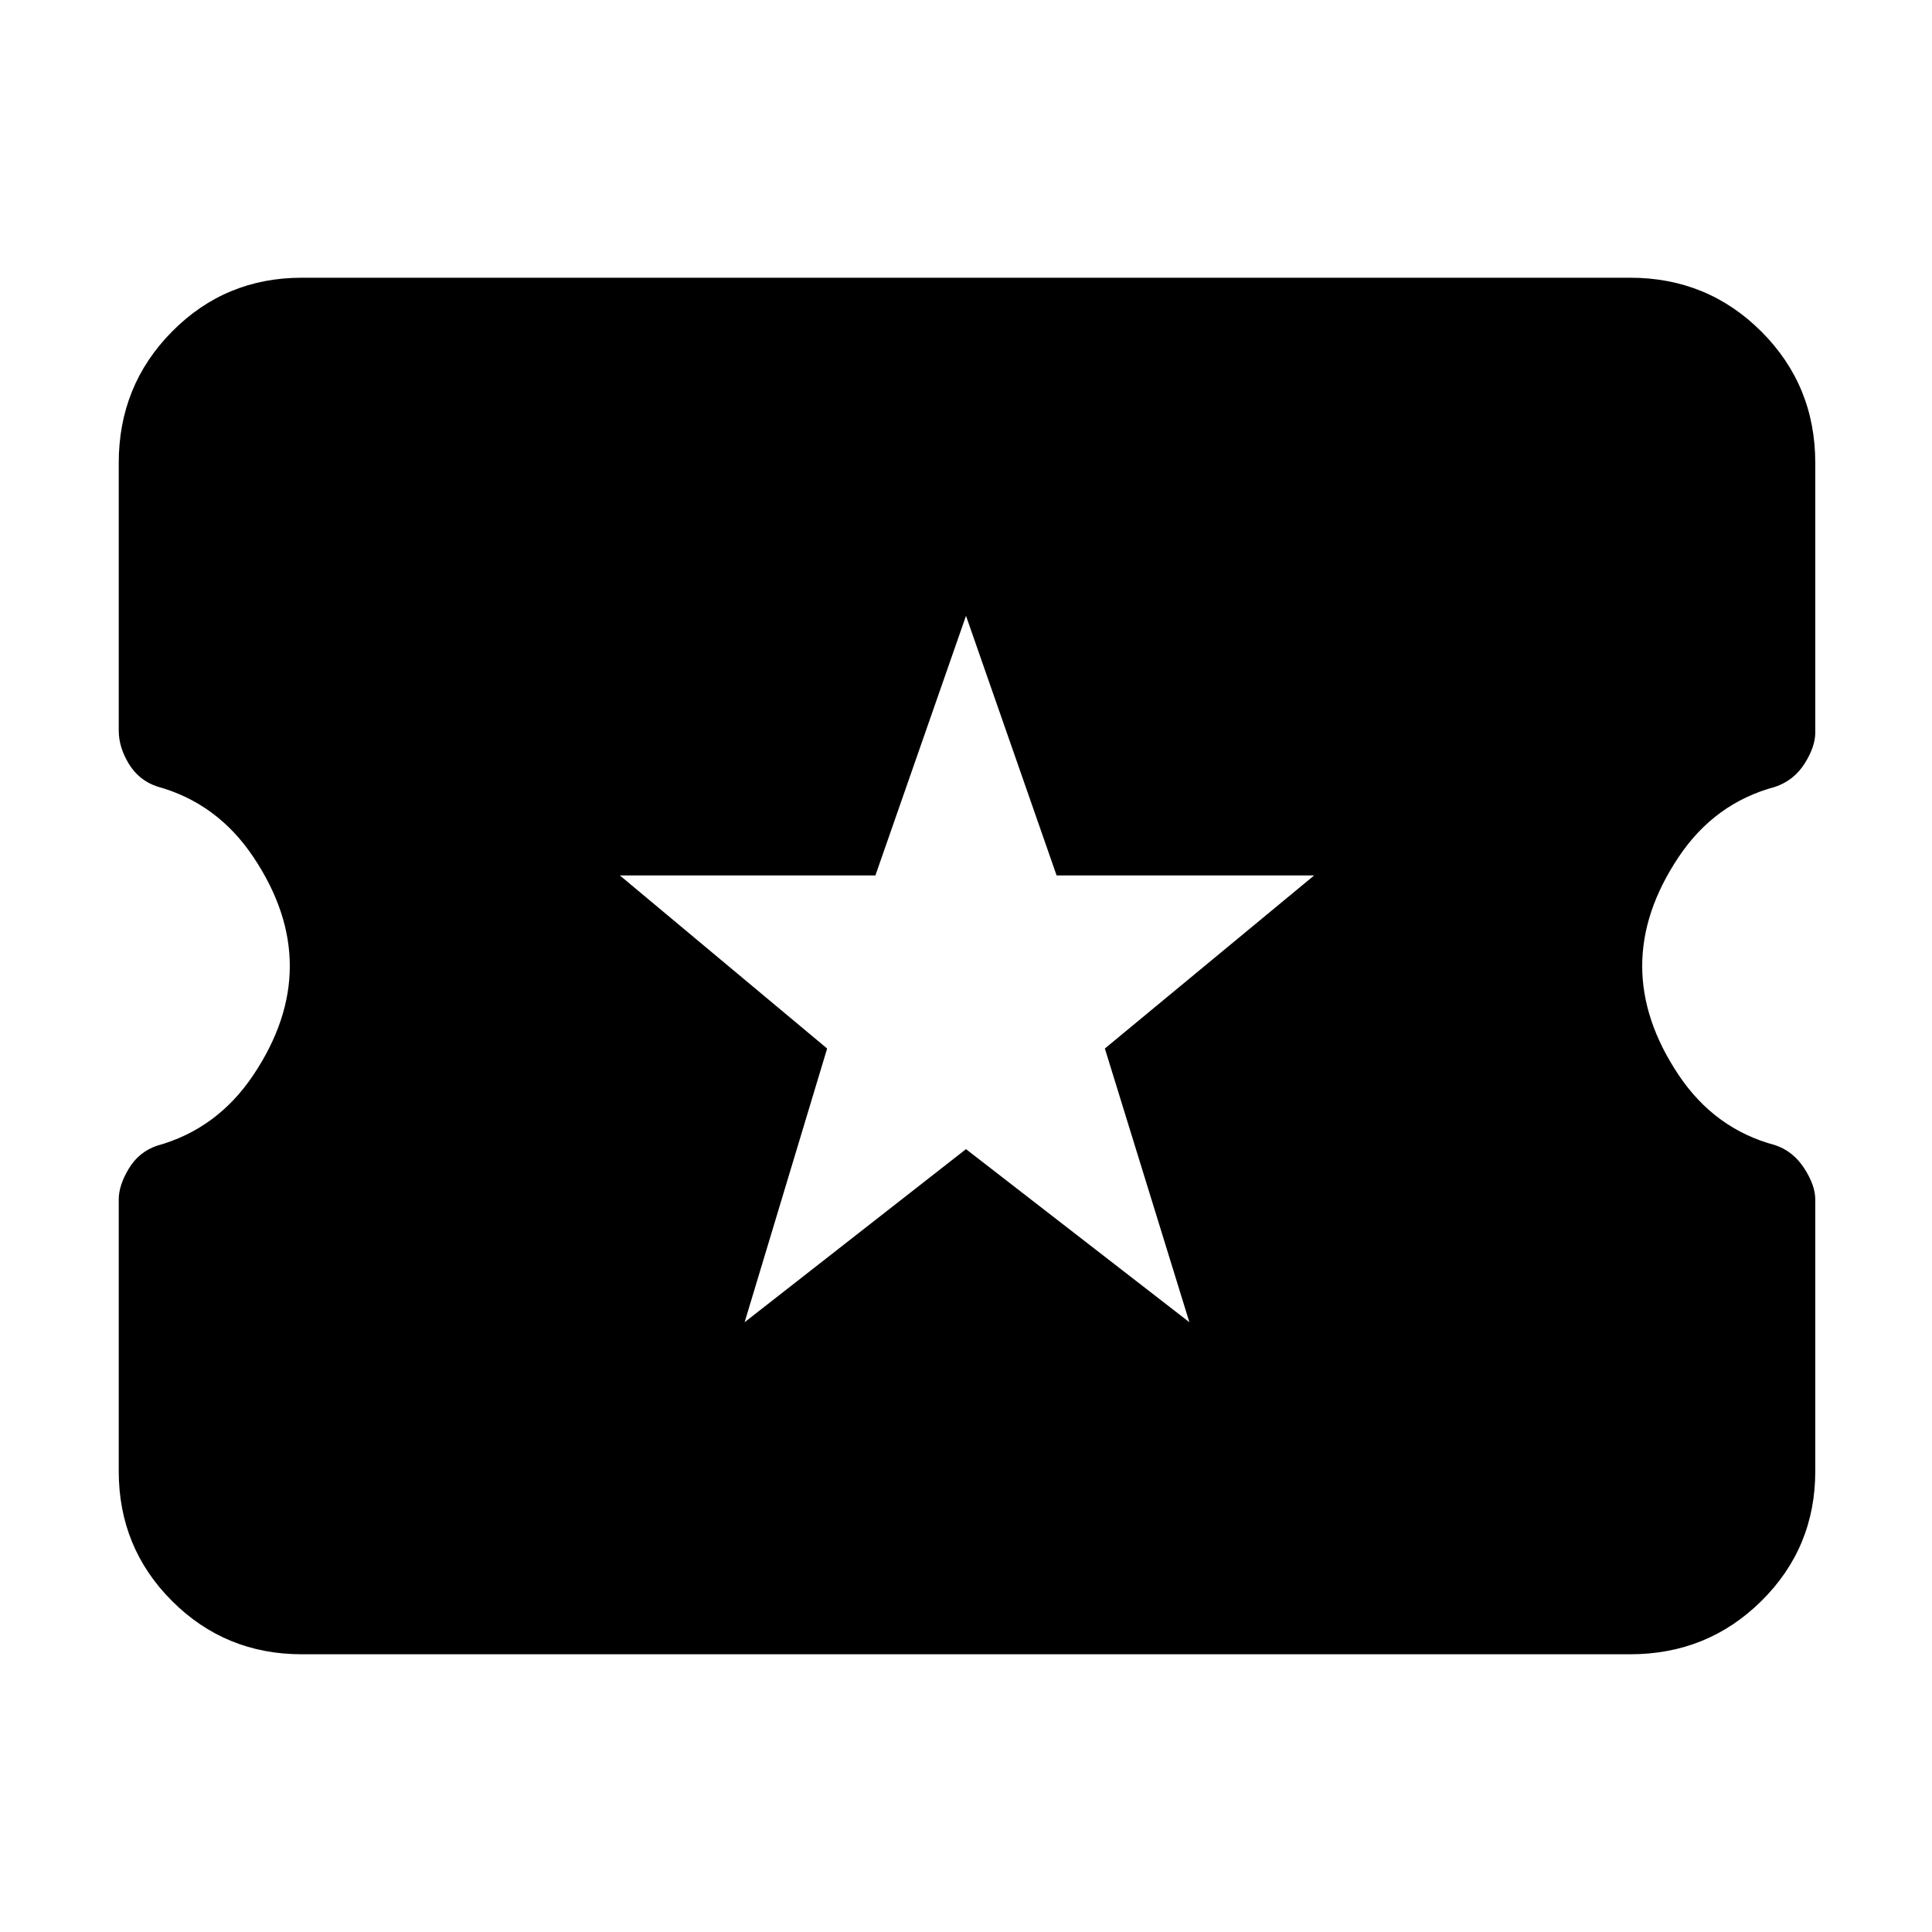 <svg xmlns="http://www.w3.org/2000/svg" height="48" viewBox="0 -960 960 960" width="48"><path d="m370-303 110-86 111 86-42-136 104-86H525.02L480-654l-45.02 129H308l103 86-41 136ZM150-138q-38.05 0-64.53-26.48Q59-190.95 59-229v-135q0-7 5-15.31t14-11.38Q108-399 126-426t18-54q0-27-18-54t-48-35.22q-9-3.05-14-11.27-5-8.21-5-16.51v-133q0-38.46 26.47-65.23Q111.95-822 150-822h660q38.46 0 65.23 26.77Q902-768.46 902-730v134q0 7-5.28 15.39T882-569q-30 8-48 35t-18 54q0 27 18 54t48 35q9 3 14.5 11.5T902-364v135q0 38.05-26.77 64.52Q848.46-138 810-138H150Z"/></svg>